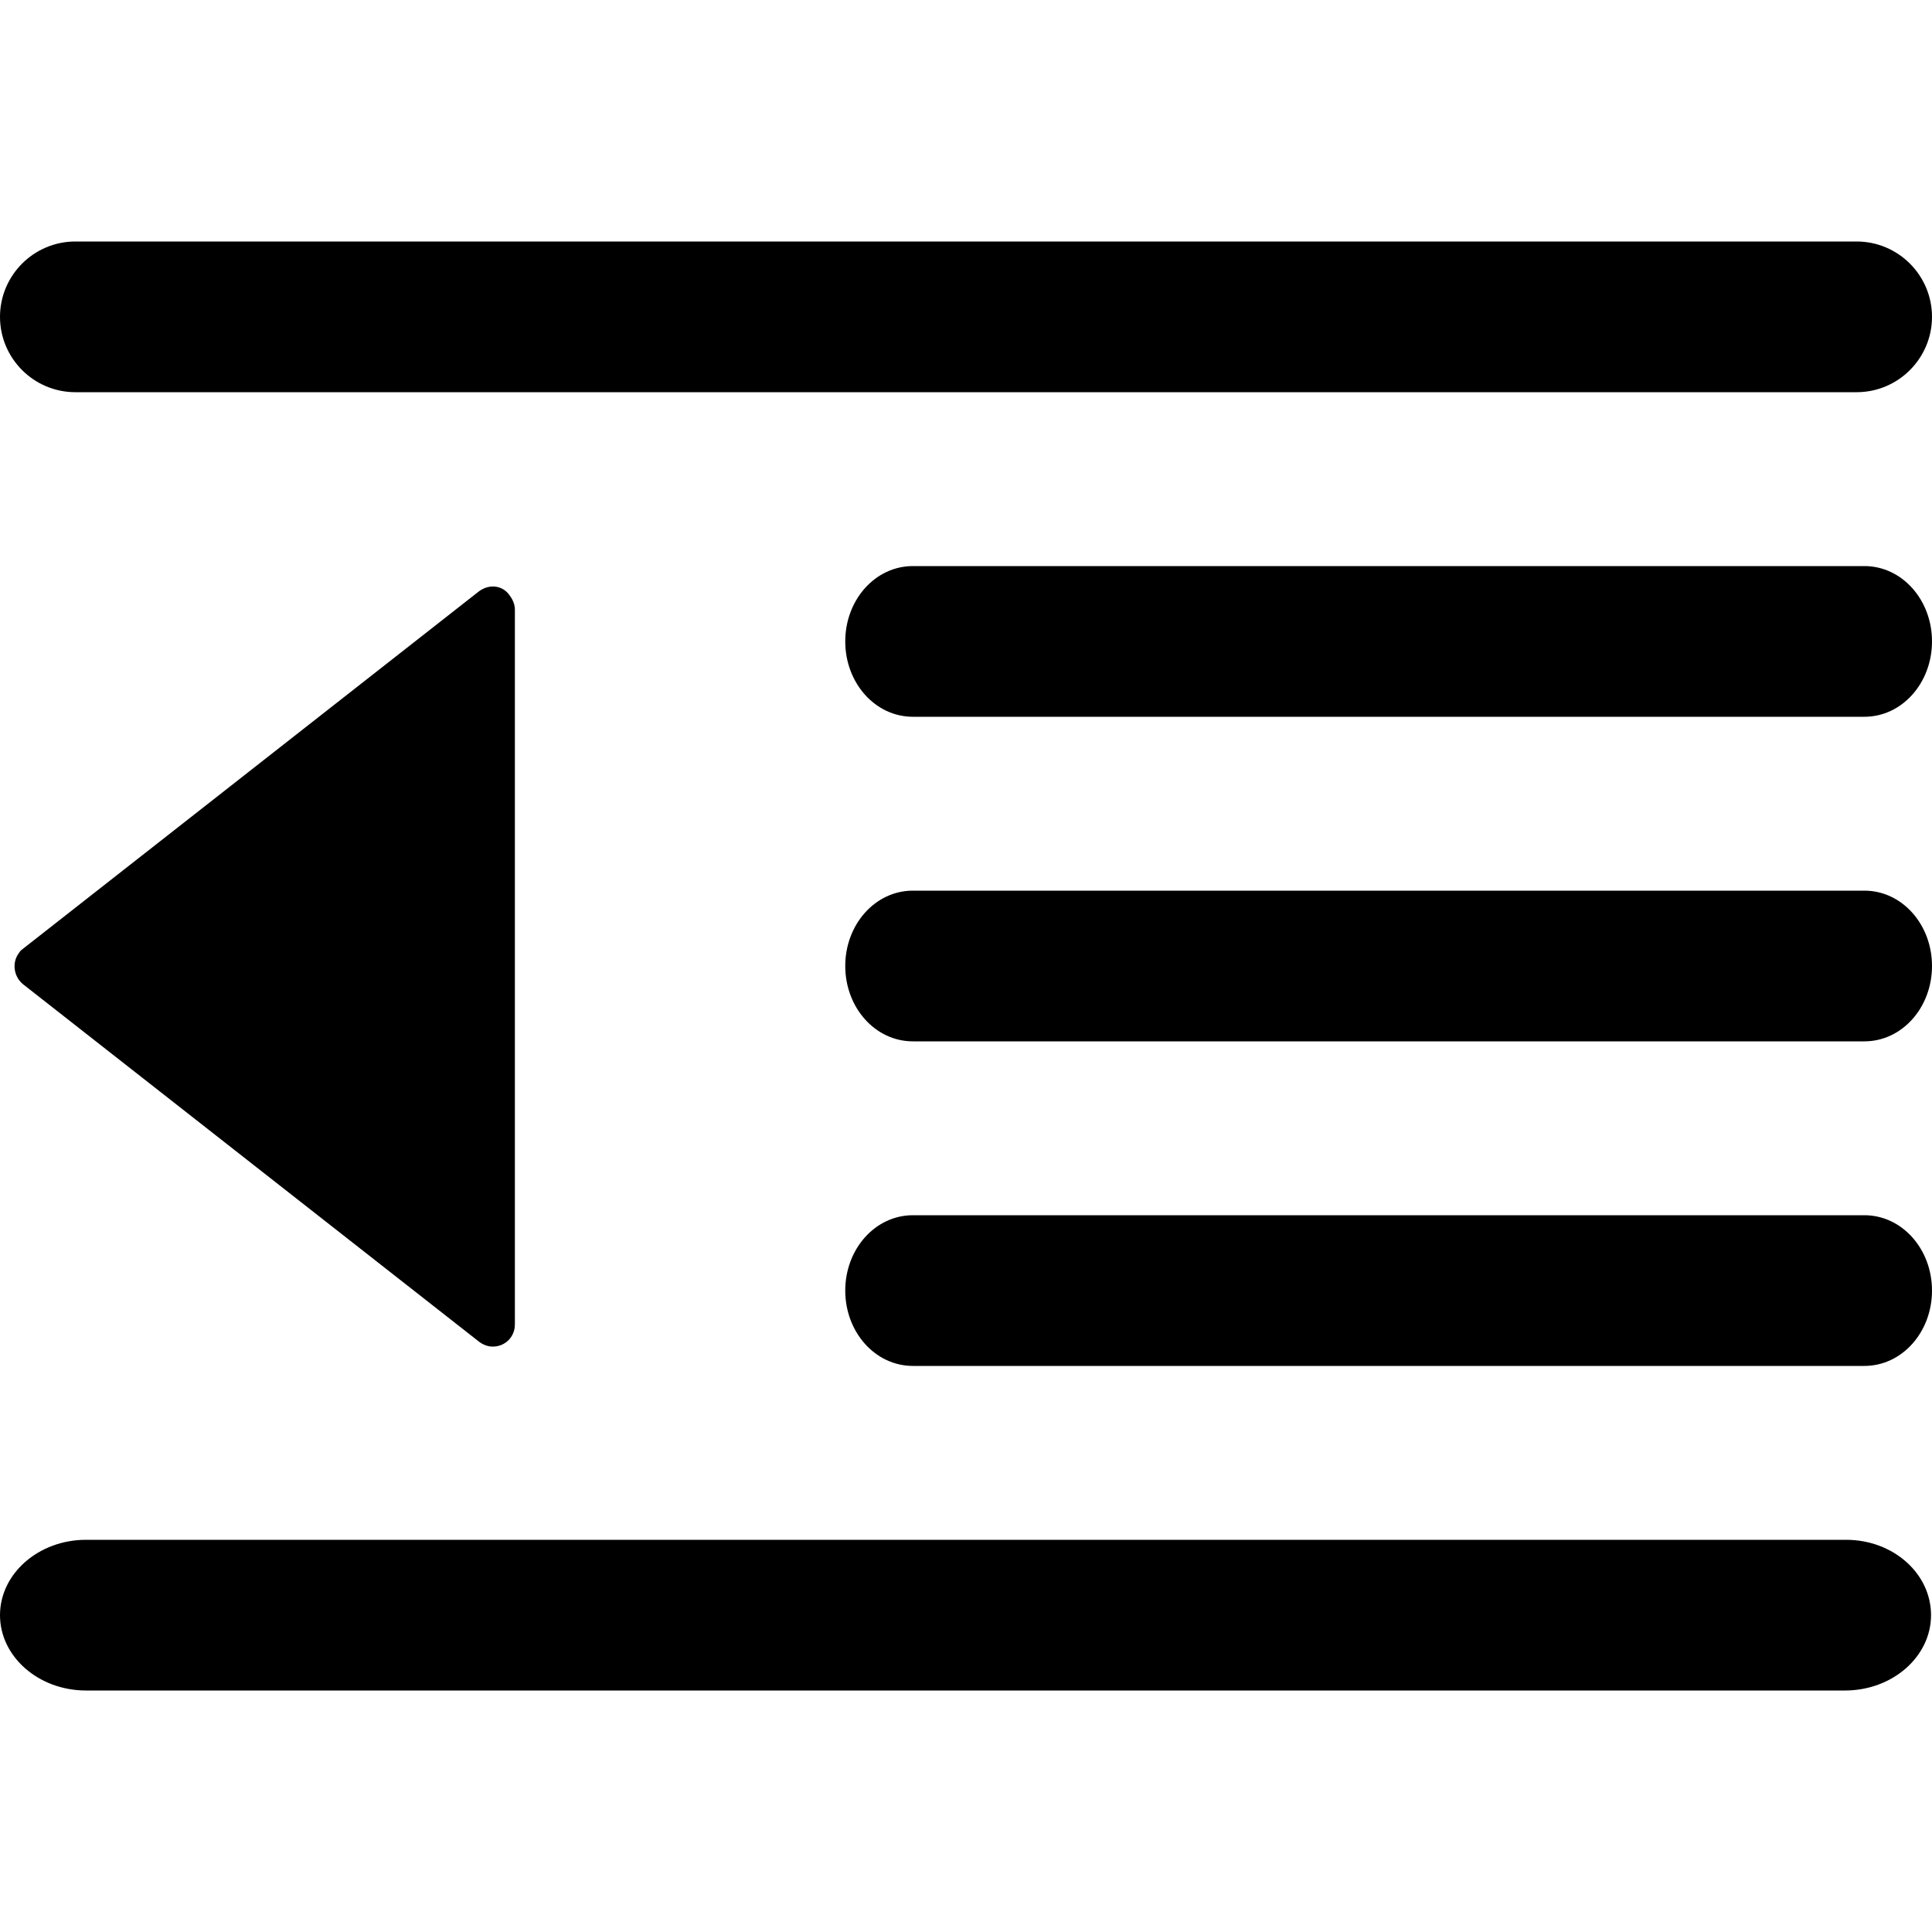 <?xml version="1.0" encoding="utf-8"?>
<svg id="indent-left" viewBox="0 0 1024 1024" version="1.1" xmlns="http://www.w3.org/2000/svg" xmlns:xlink="http://www.w3.org/1999/xlink">
  <path d="M978.432 816.128H45.568c-25.088 0-45.568 17.92-45.568 39.936s20.48 39.936 45.568 39.936H977.92c25.088 0 45.568-17.92 45.568-39.936s-19.968-39.936-45.056-39.936zM253.952 313.344l-241.664 189.44c-0.512 0.512-1.536 1.024-2.048 2.048-4.096 5.12-3.072 12.8 2.048 16.896l241.664 189.44c2.048 1.536 4.608 2.56 7.168 2.56 6.656 0 11.776-5.12 11.776-11.776v-378.88c0-2.56-1.024-5.12-2.56-7.168-3.584-5.632-10.752-6.656-16.384-2.56zM39.936 207.872h944.128c22.016 0 39.936-17.92 39.936-39.936s-17.92-39.936-39.936-39.936H39.936C17.92 128 0 145.92 0 167.936s17.92 39.936 39.936 39.936zM988.16 300.032H483.84c-19.968 0-35.84 17.92-35.84 39.936s15.872 39.936 35.84 39.936H988.16c19.968 0 35.84-17.92 35.84-39.936s-15.872-39.936-35.84-39.936zM988.16 472.064H483.84c-19.968 0-35.84 17.92-35.84 39.936s15.872 39.936 35.84 39.936H988.16c19.968 0 35.84-17.92 35.84-39.936s-15.872-39.936-35.84-39.936zM988.16 644.096H483.84c-19.968 0-35.84 17.92-35.84 39.936s15.872 39.936 35.84 39.936H988.16c19.968 0 35.84-17.92 35.84-39.936s-15.872-39.936-35.84-39.936z"></path>
</svg>